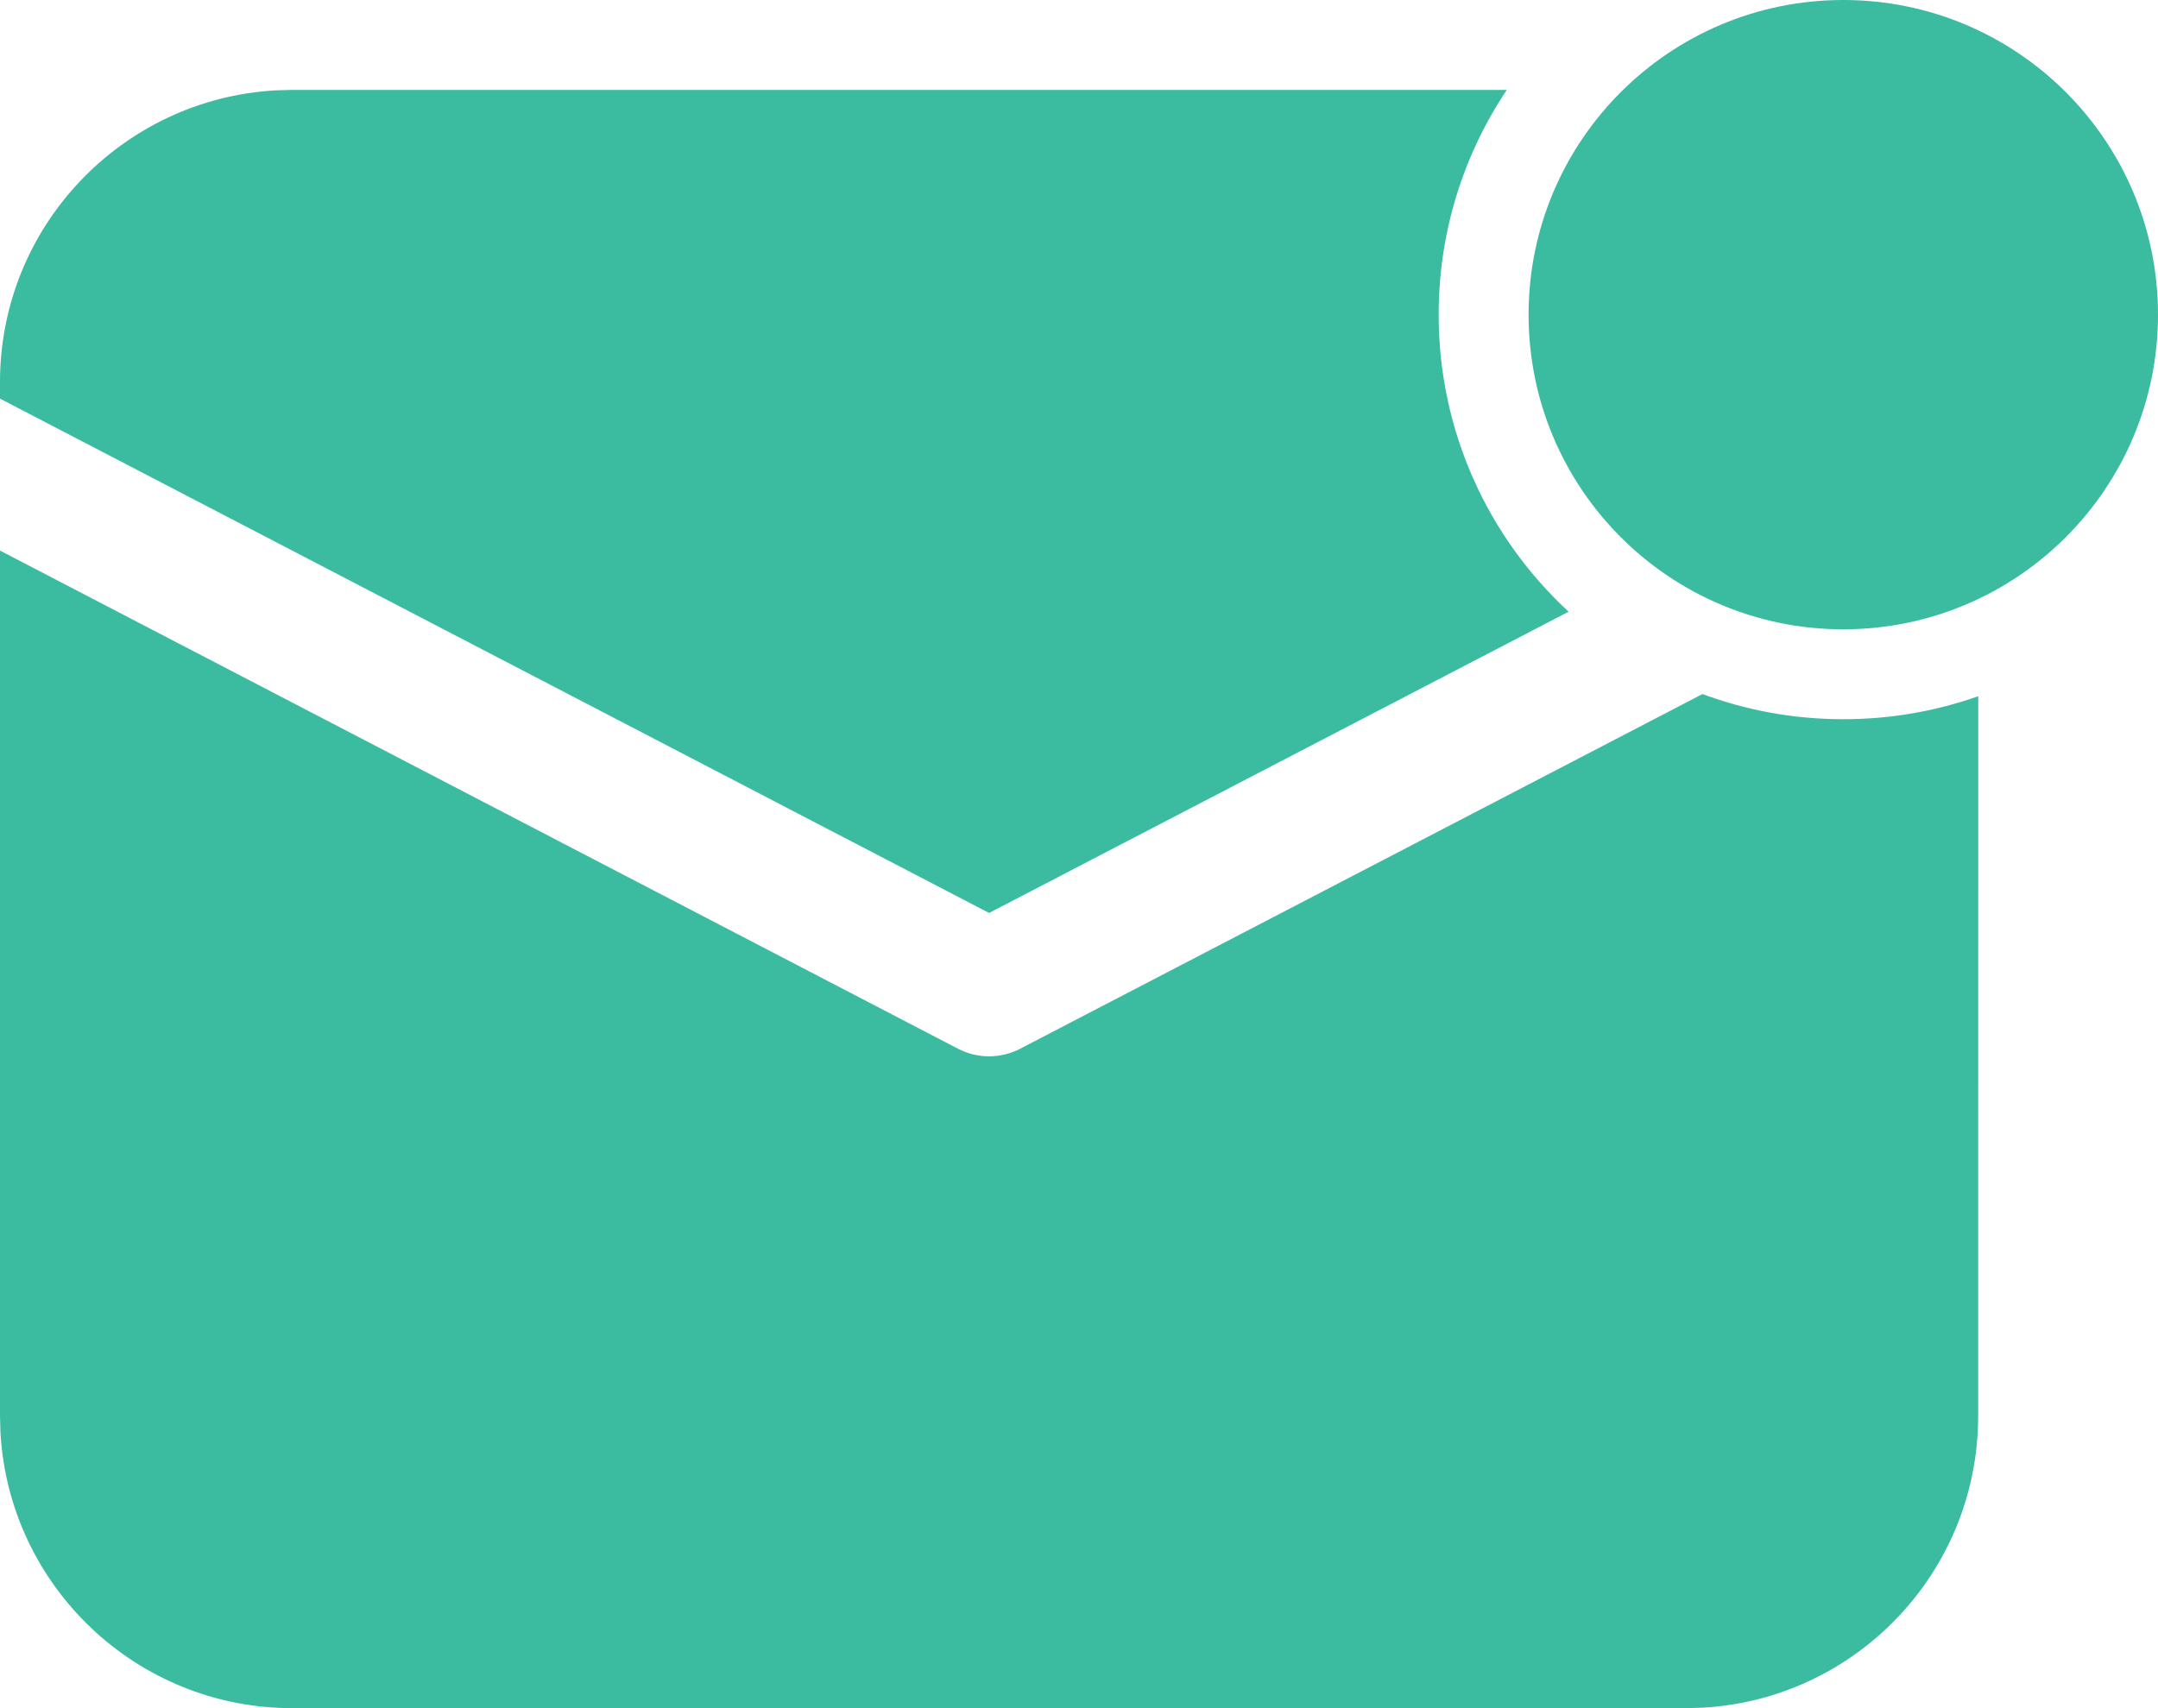 <svg width="24" height="19" viewBox="0 0 24 19" fill="none" xmlns="http://www.w3.org/2000/svg">
<path d="M0 6.124L10.654 11.665C10.871 11.778 11.129 11.778 11.346 11.665L18.934 7.72C19.422 7.901 19.949 8 20.5 8C21.026 8 21.532 7.91 22.001 7.744L22 15.75C22 17.483 20.644 18.899 18.935 18.995L18.75 19H3.25C1.517 19 0.101 17.643 0.005 15.934L0 15.75V6.124ZM3.25 1L16.758 1C16.279 1.715 16 2.575 16 3.5C16 4.806 16.556 5.982 17.445 6.804L11 10.155L0 4.434V4.25C0 2.517 1.357 1.101 3.066 1.005L3.25 1ZM20.5 0C22.433 0 24 1.567 24 3.5C24 5.433 22.433 7 20.5 7C18.567 7 17 5.433 17 3.5C17 1.567 18.567 0 20.5 0Z" fill="#3BBCA0"/>
</svg>
